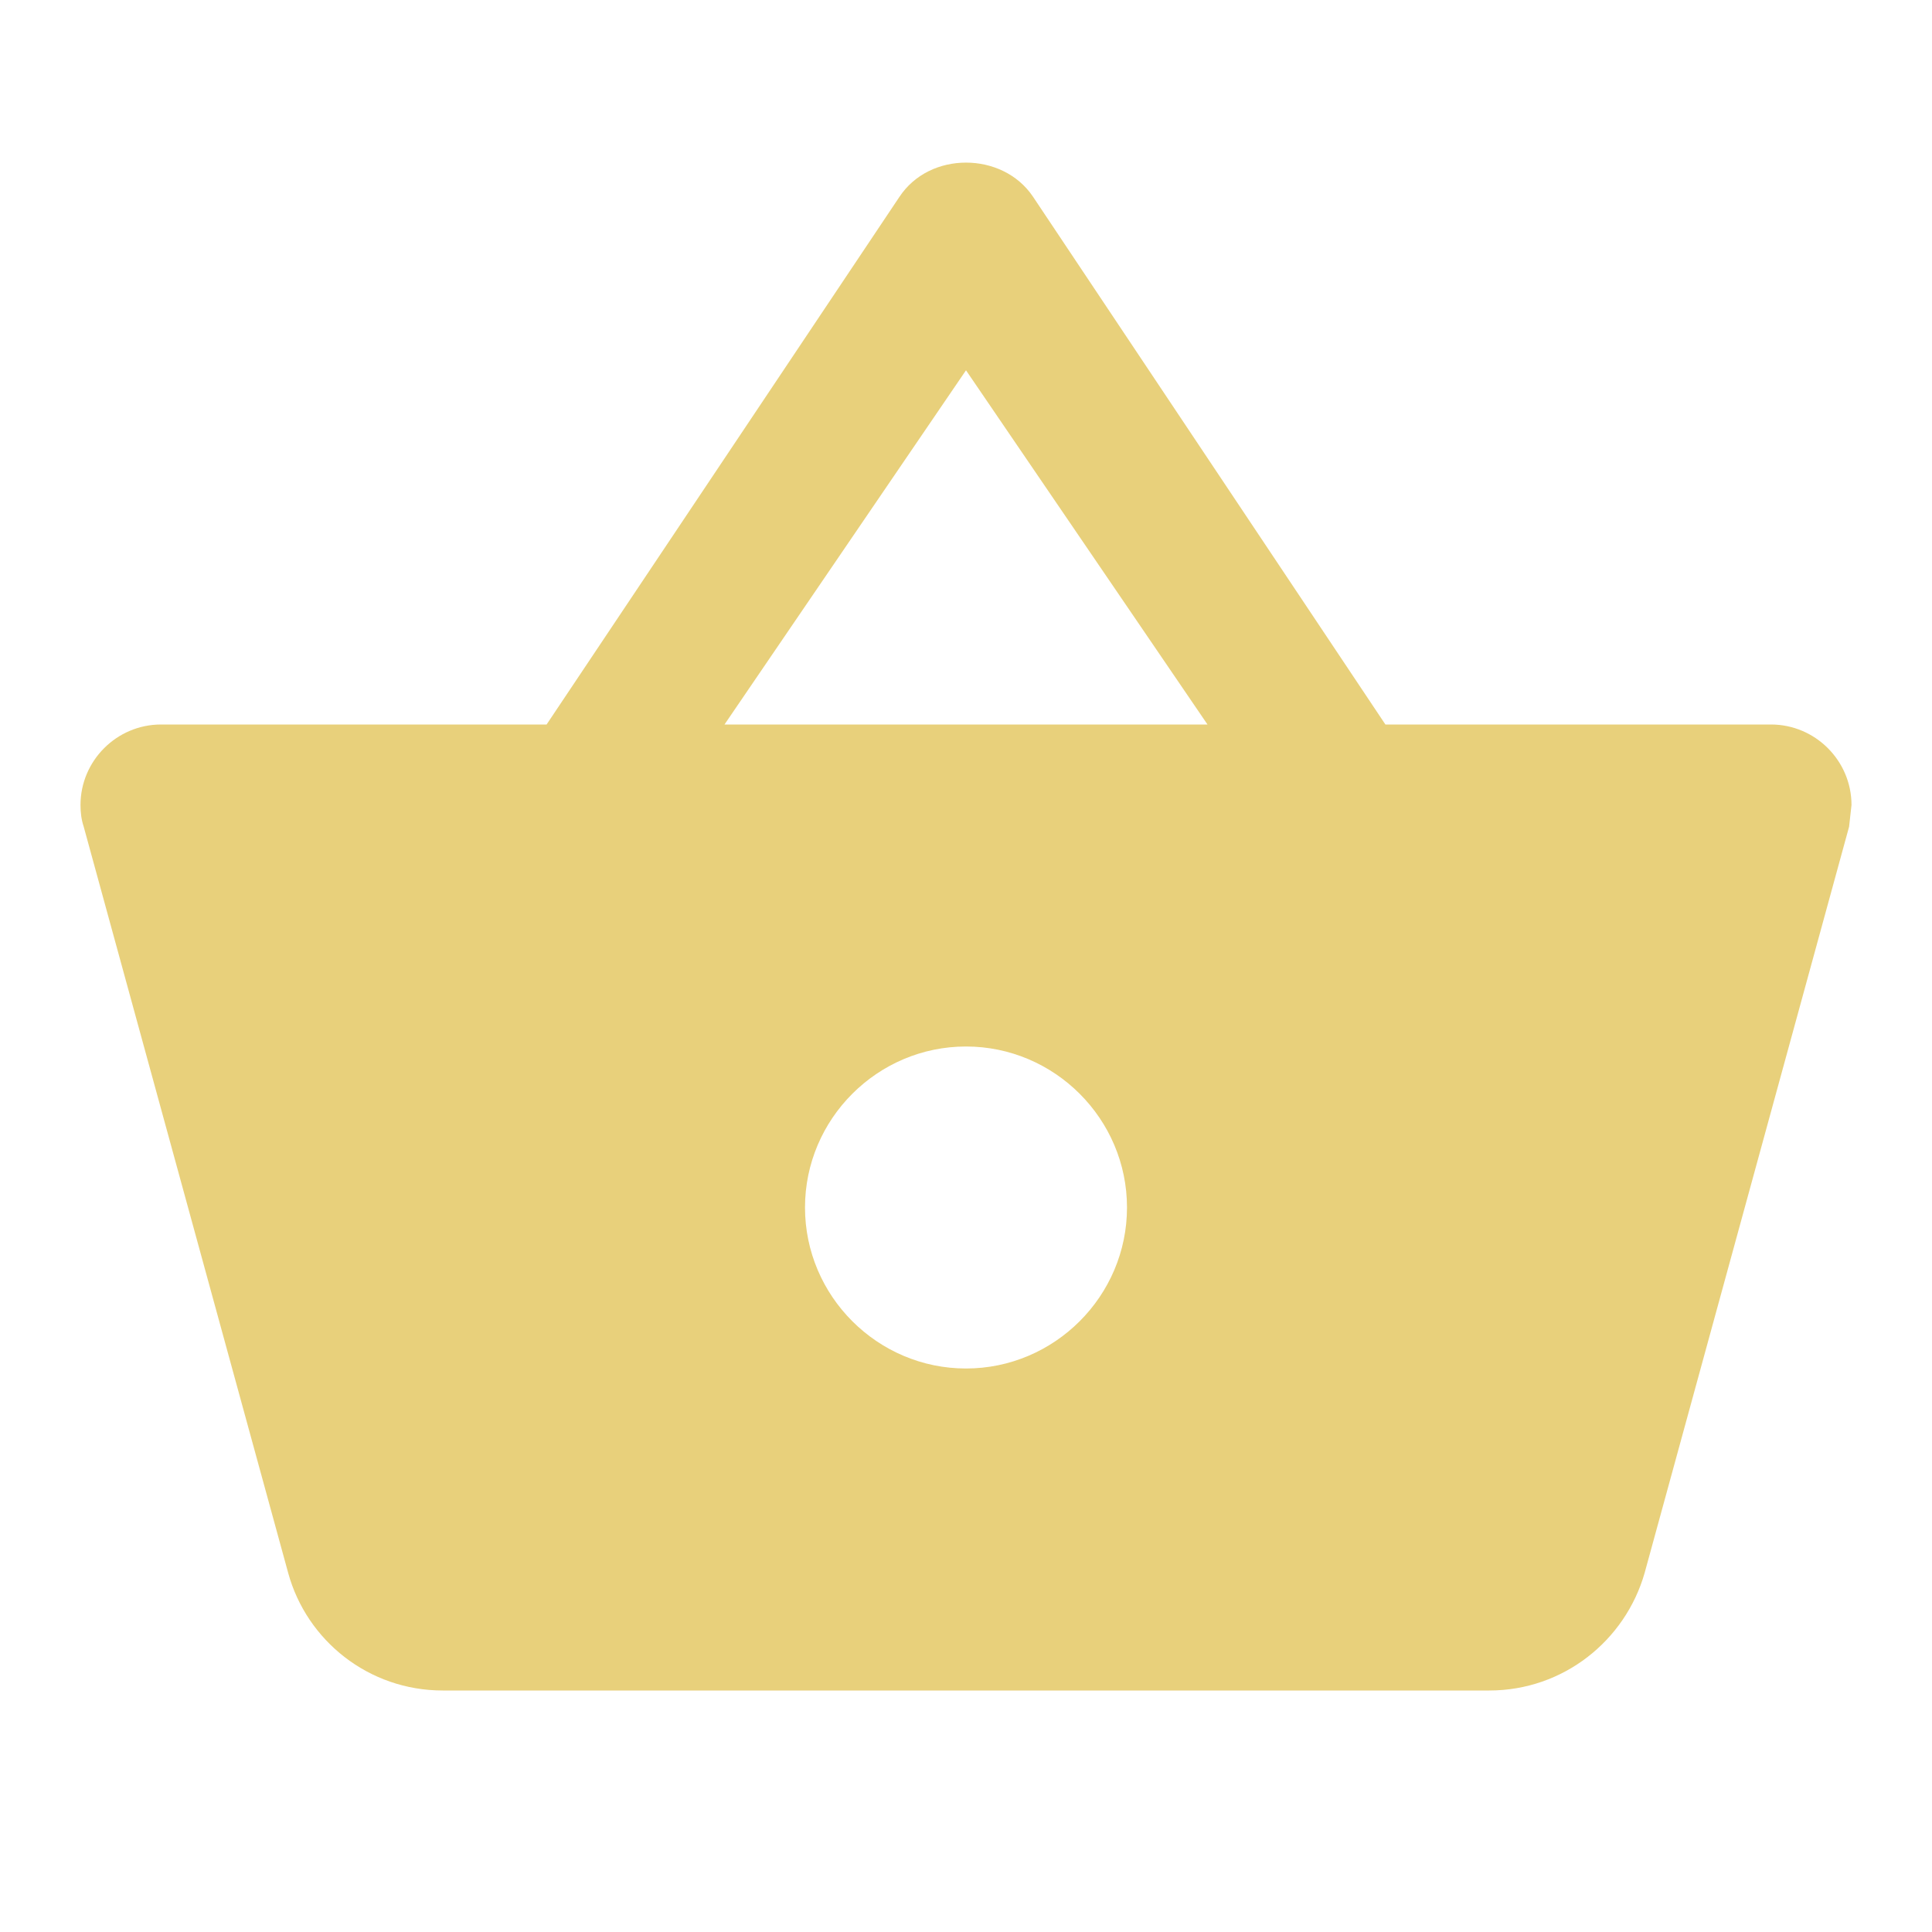 <svg width="24" height="24" viewBox="0 0 24 24" fill="none" xmlns="http://www.w3.org/2000/svg">
<g clip-path="url(#clip0_358_307)">
<path d="M17.21 9L12.83 2.44C12.64 2.16 12.32 2.02 12 2.02C11.68 2.02 11.36 2.16 11.17 2.45L6.79 9H2C1.45 9 1 9.45 1 10C1 10.09 1.01 10.18 1.04 10.27L3.58 19.54C3.81 20.38 4.58 21 5.5 21H18.5C19.42 21 20.19 20.38 20.43 19.54L22.97 10.27L23 10C23 9.45 22.55 9 22 9H17.21ZM9 9L12 4.6L15 9H9ZM12 17C10.9 17 10 16.1 10 15C10 13.9 10.9 13 12 13C13.1 13 14 13.9 14 15C14 16.1 13.1 17 12 17Z" fill="#E8D07B"/>
</g>
<defs>
<clipPath id="clip0_358_307">
<rect width="24" height="24" fill="white"/>
</clipPath>
</defs>
</svg>
